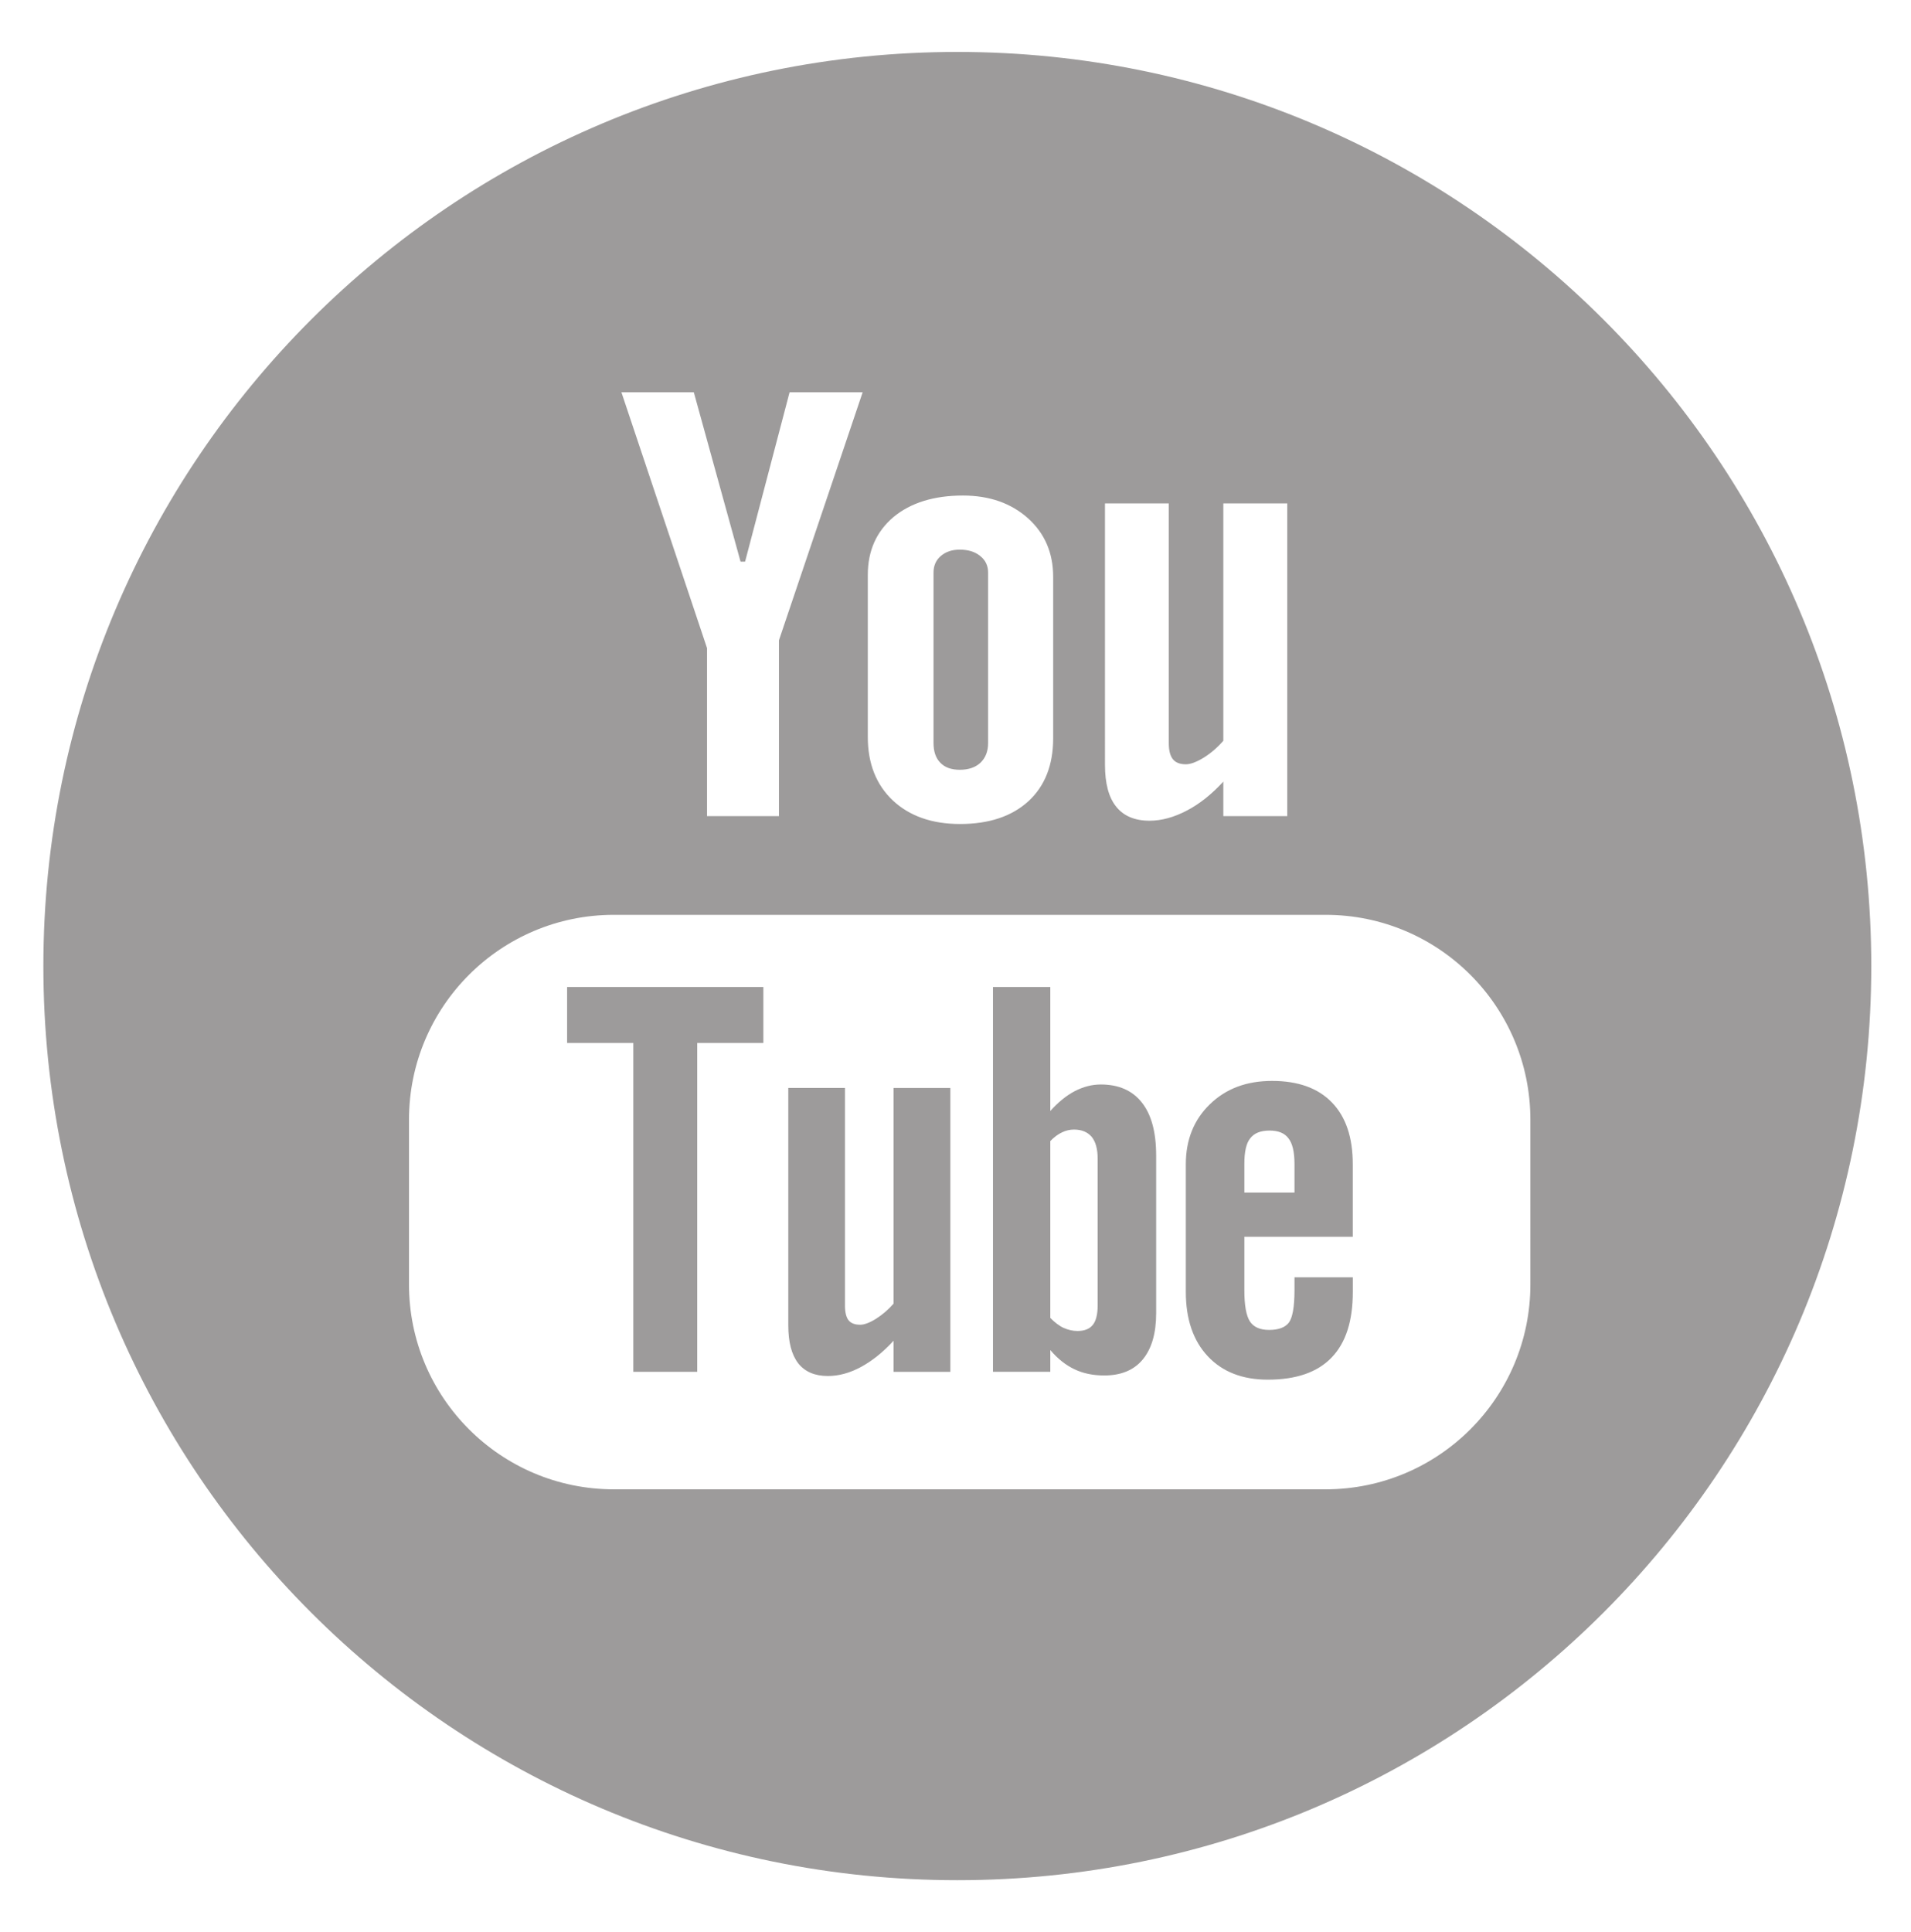 <?xml version="1.0" encoding="utf-8"?>
<!-- Generator: Adobe Illustrator 17.0.0, SVG Export Plug-In . SVG Version: 6.00 Build 0)  -->
<!DOCTYPE svg PUBLIC "-//W3C//DTD SVG 1.1//EN" "http://www.w3.org/Graphics/SVG/1.1/DTD/svg11.dtd">
<svg version="1.1" id="Layer_1" xmlns="http://www.w3.org/2000/svg" xmlns:xlink="http://www.w3.org/1999/xlink" x="0px" y="0px"
	 width="46px" height="46.5px" viewBox="0 0 46 46.5" enable-background="new 0 0 46 46.5" xml:space="preserve">
<g>
	<polygon fill="#9D9B9B" points="13.651,25.101 15.244,25.101 15.244,33.015 16.783,33.015 16.783,25.101 18.375,25.101 
		18.375,23.754 13.651,23.754 	"/>
	<path fill="#9D9B9B" d="M23.104,18.526c0.209,0,0.374-0.056,0.496-0.169c0.123-0.117,0.185-0.276,0.185-0.476V13.78
		c0-0.164-0.063-0.298-0.189-0.398c-0.125-0.103-0.29-0.154-0.493-0.154c-0.188,0-0.339,0.051-0.458,0.154
		c-0.116,0.099-0.174,0.234-0.174,0.398v4.101c0,0.206,0.054,0.365,0.164,0.476C22.744,18.471,22.901,18.526,23.104,18.526z"/>
	<path fill="#9D9B9B" d="M26.498,26.1c-0.213,0-0.422,0.054-0.631,0.162c-0.204,0.108-0.4,0.269-0.585,0.476v-2.984h-1.38v9.26h1.38
		v-0.523c0.178,0.211,0.374,0.365,0.584,0.464c0.207,0.099,0.446,0.148,0.715,0.148c0.403,0,0.715-0.127,0.927-0.386
		c0.215-0.26,0.322-0.63,0.322-1.113v-3.792c0-0.56-0.113-0.986-0.343-1.276C27.26,26.246,26.93,26.1,26.498,26.1z M26.422,31.416
		c0,0.22-0.04,0.375-0.118,0.471c-0.079,0.098-0.201,0.145-0.369,0.145c-0.115,0-0.223-0.026-0.33-0.073
		c-0.105-0.047-0.214-0.131-0.323-0.241v-4.256c0.093-0.096,0.187-0.166,0.281-0.209c0.095-0.047,0.192-0.068,0.29-0.068
		c0.184,0,0.326,0.059,0.426,0.176c0.096,0.12,0.143,0.295,0.143,0.527V31.416z"/>
	<path fill="#9D9B9B" d="M21.509,31.374c-0.128,0.147-0.269,0.267-0.423,0.365c-0.154,0.096-0.283,0.143-0.38,0.143
		c-0.128,0-0.222-0.035-0.281-0.108c-0.055-0.072-0.085-0.188-0.085-0.349v-5.242h-1.365v5.713c0,0.408,0.08,0.708,0.24,0.916
		c0.161,0.202,0.397,0.304,0.714,0.304c0.256,0,0.521-0.07,0.793-0.216c0.273-0.148,0.535-0.358,0.788-0.633v0.749h1.366v-6.831
		h-1.366V31.374z"/>
	<path fill="#9D9B9B" d="M23.044,1.25c-12.15,0-22,9.85-22,22c0,12.152,9.85,22,22,22s22-9.848,22-22
		C45.044,11.1,35.194,1.25,23.044,1.25z M26.599,12.116h1.535v5.77c0,0.18,0.035,0.307,0.099,0.386
		c0.063,0.08,0.168,0.122,0.312,0.122c0.113,0,0.256-0.054,0.429-0.159c0.172-0.108,0.331-0.243,0.473-0.408v-5.711h1.539v7.526
		h-1.539v-0.831c-0.281,0.305-0.576,0.541-0.884,0.7c-0.306,0.159-0.603,0.241-0.892,0.241c-0.357,0-0.624-0.113-0.804-0.339
		c-0.179-0.222-0.269-0.557-0.269-1.009V12.116z M20.889,13.836c0-0.581,0.207-1.045,0.62-1.394
		c0.414-0.342,0.971-0.516,1.669-0.516c0.637,0,1.158,0.183,1.566,0.546c0.404,0.363,0.607,0.834,0.607,1.41v3.886
		c0,0.646-0.2,1.15-0.596,1.515c-0.4,0.365-0.948,0.548-1.647,0.548c-0.672,0-1.211-0.189-1.614-0.564
		c-0.403-0.38-0.605-0.89-0.605-1.529V13.836z M16.701,9.441l1.125,4.076h0.109l1.071-4.076h1.759L18.75,15.41v4.231h-1.731v-4.043
		l-2.061-6.158H16.701z M36.838,30.912c0,2.722-2.207,4.931-4.93,4.931H14.776c-2.724,0-4.931-2.209-4.931-4.931v-3.964
		c0-2.724,2.207-4.931,4.931-4.931h17.132c2.723,0,4.93,2.207,4.93,4.931V30.912z"/>
	<path fill="#9D9B9B" d="M30.62,26.014c-0.612,0-1.108,0.185-1.495,0.56c-0.386,0.372-0.581,0.857-0.581,1.445v3.071
		c0,0.66,0.178,1.176,0.528,1.55c0.351,0.375,0.833,0.564,1.446,0.564c0.681,0,1.191-0.176,1.532-0.529
		c0.346-0.356,0.514-0.883,0.514-1.584v-0.351H31.16v0.311c0,0.403-0.048,0.663-0.136,0.78c-0.09,0.117-0.249,0.176-0.475,0.176
		c-0.218,0-0.373-0.068-0.463-0.206c-0.089-0.141-0.133-0.389-0.133-0.75v-1.286h2.61v-1.745c0-0.646-0.166-1.141-0.503-1.488
		C31.727,26.187,31.246,26.014,30.62,26.014z M31.16,28.701h-1.207V28.01c0-0.286,0.044-0.494,0.14-0.612
		c0.095-0.127,0.25-0.189,0.469-0.189c0.207,0,0.361,0.061,0.454,0.189c0.095,0.119,0.144,0.326,0.144,0.612V28.701z"/>
</g>
</svg>

